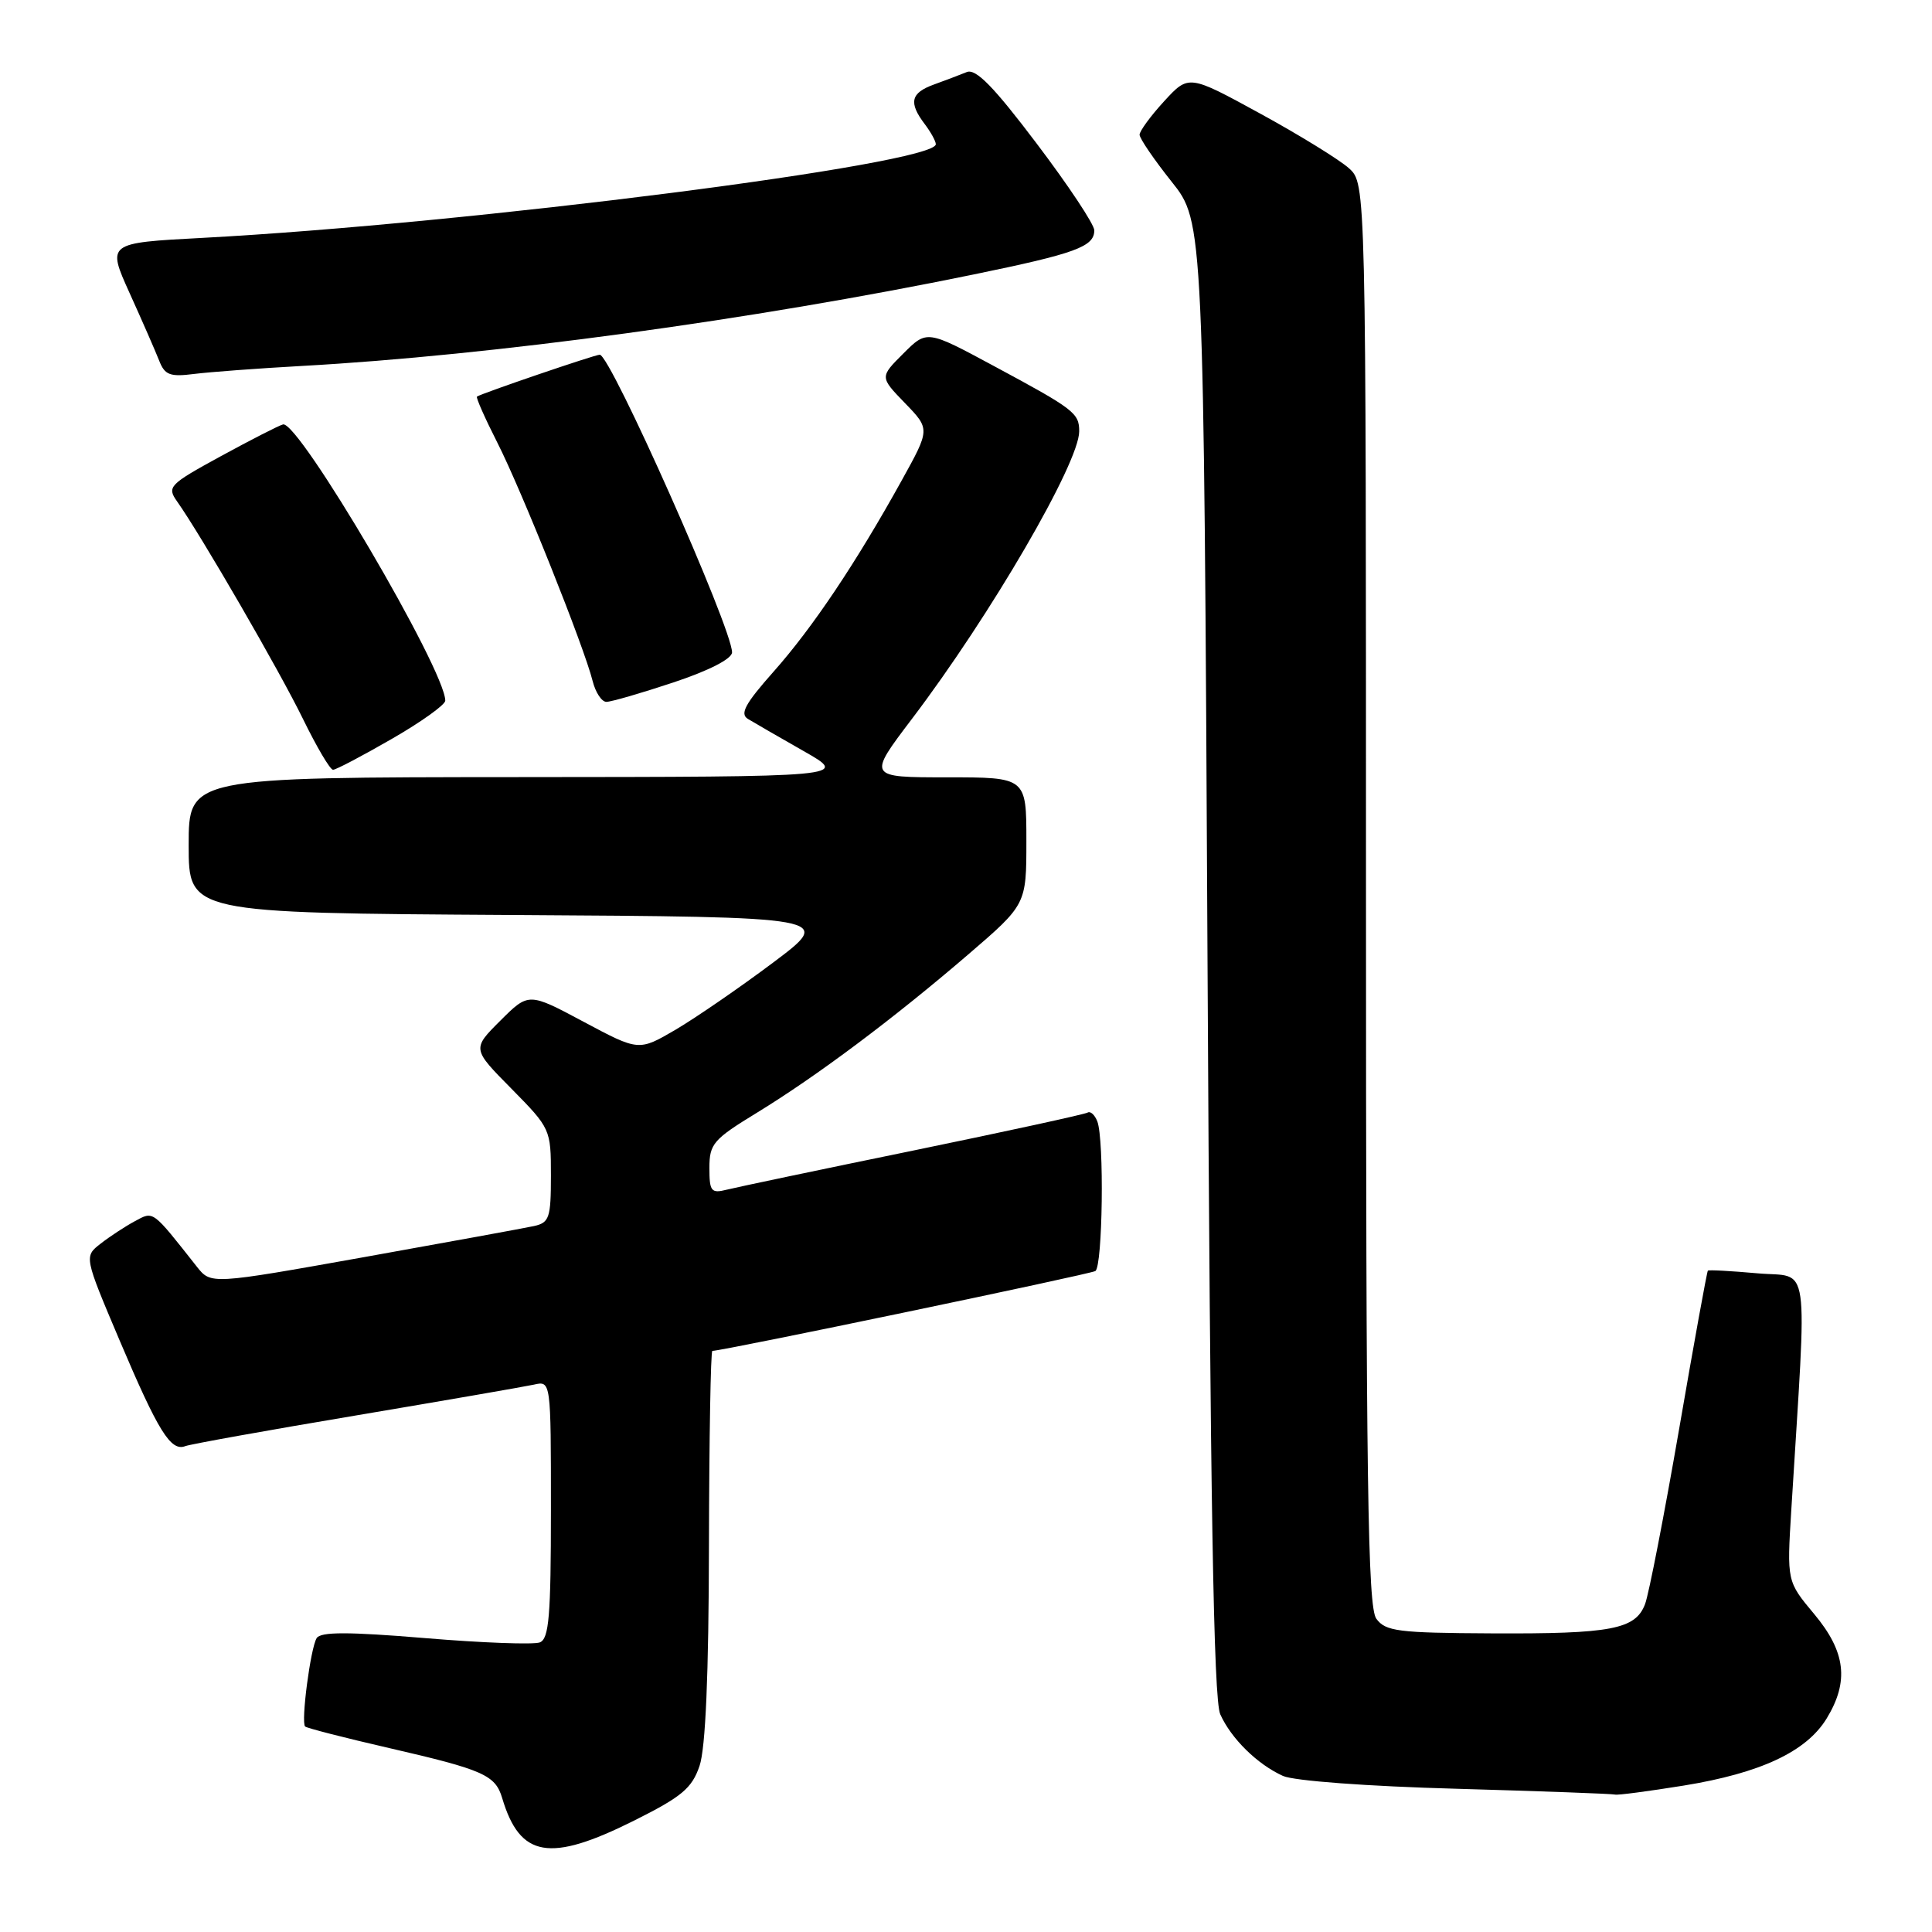<?xml version="1.0" encoding="UTF-8" standalone="no"?>
<!DOCTYPE svg PUBLIC "-//W3C//DTD SVG 1.1//EN" "http://www.w3.org/Graphics/SVG/1.1/DTD/svg11.dtd" >
<svg xmlns="http://www.w3.org/2000/svg" xmlns:xlink="http://www.w3.org/1999/xlink" version="1.1" viewBox="0 0 256 256">
 <g >
 <path fill="currentColor"
d=" M 84.00 241.25 C 90.34 238.08 91.68 236.96 92.69 234.00 C 93.49 231.66 93.91 221.94 93.94 204.75 C 93.97 190.59 94.17 179.00 94.39 179.00 C 95.76 179.00 144.44 168.85 145.14 168.42 C 146.11 167.81 146.33 151.02 145.40 148.59 C 145.06 147.72 144.49 147.20 144.12 147.42 C 143.75 147.65 133.36 149.91 121.03 152.45 C 108.70 154.98 97.57 157.32 96.30 157.64 C 94.23 158.16 94.00 157.87 94.00 154.75 C 94.00 151.57 94.52 150.97 100.25 147.47 C 108.20 142.61 118.37 135.00 128.25 126.51 C 136.00 119.85 136.00 119.85 136.00 111.43 C 136.00 103.00 136.00 103.00 125.48 103.00 C 114.96 103.00 114.96 103.00 120.84 95.25 C 131.26 81.52 143.00 61.34 143.00 57.15 C 143.00 54.73 142.34 54.22 131.66 48.48 C 122.82 43.72 122.82 43.72 119.70 46.84 C 116.57 49.96 116.57 49.96 119.91 53.41 C 123.25 56.86 123.25 56.86 119.47 63.68 C 113.44 74.57 107.67 83.18 102.50 89.00 C 98.75 93.23 98.00 94.59 99.10 95.26 C 99.87 95.73 103.20 97.65 106.50 99.53 C 112.50 102.94 112.50 102.94 68.75 102.97 C 25.00 103.00 25.00 103.00 25.00 111.99 C 25.00 120.98 25.00 120.98 67.75 121.24 C 110.50 121.50 110.50 121.50 102.45 127.54 C 98.02 130.86 92.20 134.86 89.52 136.44 C 84.64 139.29 84.64 139.29 77.35 135.40 C 70.05 131.50 70.05 131.50 66.30 135.24 C 62.55 138.98 62.55 138.98 67.78 144.27 C 72.94 149.51 73.00 149.63 73.00 155.76 C 73.00 161.38 72.79 162.01 70.75 162.46 C 69.51 162.73 59.38 164.58 48.22 166.58 C 27.95 170.20 27.95 170.20 26.09 167.85 C 20.10 160.26 20.38 160.46 17.86 161.82 C 16.56 162.52 14.52 163.86 13.32 164.80 C 11.14 166.50 11.14 166.50 15.87 177.66 C 20.97 189.68 22.63 192.36 24.55 191.62 C 25.23 191.36 35.40 189.53 47.14 187.56 C 58.89 185.58 69.51 183.74 70.75 183.47 C 73.00 182.96 73.00 182.96 73.00 200.01 C 73.00 214.15 72.75 217.16 71.52 217.63 C 70.70 217.94 63.88 217.69 56.35 217.06 C 46.09 216.21 42.49 216.21 41.96 217.06 C 41.14 218.39 39.86 228.20 40.43 228.77 C 40.64 228.98 45.66 230.27 51.58 231.63 C 64.07 234.51 65.63 235.20 66.54 238.25 C 68.90 246.16 72.83 246.83 84.00 241.25 Z  M 223.09 236.60 C 233.30 234.94 239.36 232.10 242.04 227.71 C 245.04 222.79 244.57 218.87 240.39 213.87 C 236.77 209.54 236.77 209.54 237.36 200.02 C 239.46 165.99 239.95 169.36 232.87 168.72 C 229.38 168.41 226.42 168.24 226.30 168.37 C 226.18 168.49 224.46 177.94 222.49 189.37 C 220.51 200.80 218.48 211.23 217.98 212.55 C 216.71 215.90 213.52 216.51 197.62 216.43 C 185.25 216.37 183.59 216.16 182.37 214.49 C 181.23 212.94 181.00 196.62 181.00 118.48 C 181.00 24.35 181.00 24.35 178.75 22.30 C 177.51 21.18 172.23 17.92 167.00 15.06 C 157.51 9.87 157.51 9.87 154.25 13.42 C 152.46 15.37 151.00 17.37 151.00 17.85 C 151.00 18.34 152.91 21.14 155.25 24.08 C 159.50 29.41 159.50 29.41 160.00 126.96 C 160.37 199.21 160.81 225.19 161.69 227.15 C 163.13 230.37 166.61 233.79 170.00 235.32 C 171.44 235.97 181.19 236.70 193.00 237.02 C 204.28 237.34 213.72 237.69 214.00 237.79 C 214.28 237.90 218.37 237.36 223.09 236.60 Z  M 51.91 97.91 C 55.81 95.67 59.00 93.38 59.00 92.84 C 59.00 88.78 39.57 55.70 37.50 56.24 C 36.95 56.38 33.24 58.28 29.26 60.45 C 22.38 64.21 22.10 64.51 23.47 66.45 C 26.66 70.96 37.04 88.90 40.14 95.25 C 41.95 98.96 43.74 102.00 44.13 102.00 C 44.51 102.00 48.01 100.16 51.91 97.91 Z  M 89.25 90.42 C 93.97 88.85 97.00 87.29 97.00 86.44 C 97.00 83.24 80.89 47.00 79.47 47.00 C 78.83 47.00 63.79 52.13 63.20 52.55 C 63.04 52.66 64.25 55.40 65.89 58.63 C 69.10 64.94 77.41 85.74 78.53 90.25 C 78.91 91.76 79.73 93.00 80.35 93.00 C 80.98 93.00 84.98 91.84 89.25 90.42 Z  M 40.00 48.49 C 65.13 47.10 99.68 42.40 129.00 36.37 C 142.53 33.59 145.00 32.69 145.00 30.52 C 145.00 29.74 141.56 24.56 137.35 19.00 C 131.66 11.47 129.30 9.06 128.10 9.55 C 127.22 9.91 125.26 10.65 123.75 11.20 C 120.67 12.31 120.37 13.59 122.53 16.44 C 123.34 17.51 124.00 18.71 124.00 19.11 C 124.00 21.74 62.27 29.63 26.83 31.52 C 14.17 32.19 14.17 32.19 17.18 38.85 C 18.84 42.51 20.59 46.52 21.08 47.76 C 21.83 49.70 22.51 49.96 25.73 49.55 C 27.80 49.29 34.22 48.81 40.00 48.49 Z "/>
</g>
</svg>